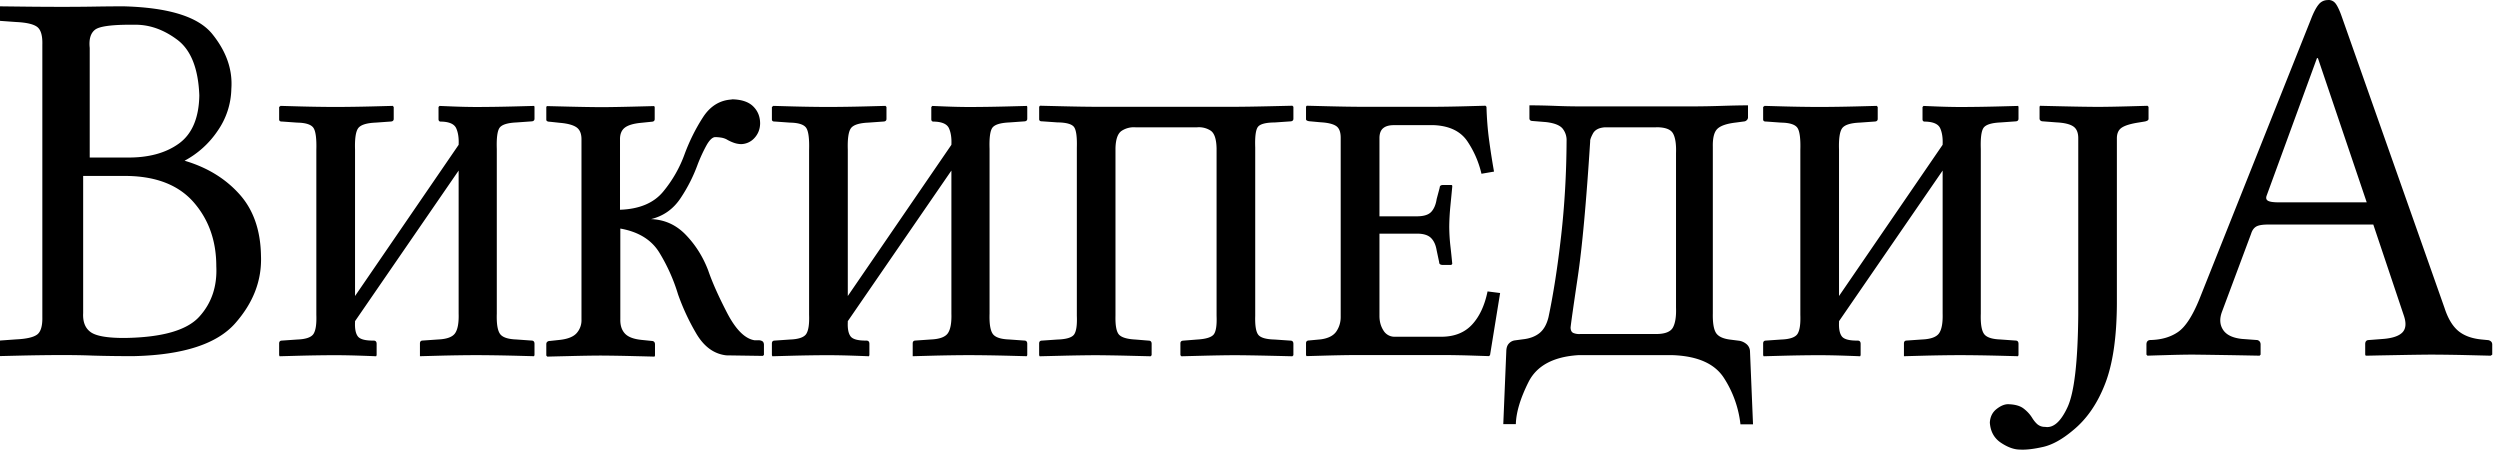 <svg viewBox="0 0 125 23" xmlns="http://www.w3.org/2000/svg"><path d="m102 5.29 1.17.027c.709.016 1.29.025 1.74.027.41-.002.909-.011 1.5-.027l.967-.027.05.054v.594a.098.098 0 0 1-.05.088.46.46 0 0 1-.126.047l-.327.054c-.386.06-.663.143-.832.253-.169.11-.252.295-.248.557v8.23c-.006 1.68-.201 3.02-.584 4.01-.383.995-.917 1.77-1.6 2.33-.537.454-1.04.734-1.51.84-.471.106-.855.15-1.15.132-.294 0-.611-.114-.952-.341-.341-.227-.526-.563-.556-1.01.017-.286.127-.51.33-.672.203-.161.394-.243.575-.246.344.008.605.08.782.216.177.136.319.289.424.459.084.137.174.248.27.331a.577.577 0 0 0 .383.128c.41.07.784-.259 1.12-.985.338-.727.517-2.27.537-4.63v-8.8c.004-.29-.08-.493-.248-.607-.169-.115-.447-.182-.832-.202l-.704-.054a.166.166 0 0 1-.104-.037.128.128 0 0 1-.047-.098v-.594zm-14.6 0v.594a.191.191 0 0 1-.063.125.207.207 0 0 1-.138.064l-.402.054c-.455.052-.764.157-.927.314-.163.157-.239.457-.229.901v8.32c-.01.474.043.802.16.985.118.183.366.296.744.338l.427.054a.751.751 0 0 1 .33.148.49.49 0 0 1 .198.391l.151 3.64h-.628a5.354 5.354 0 0 0-.826-2.32c-.459-.714-1.31-1.09-2.54-1.14h-4.75c-1.24.08-2.07.528-2.48 1.34-.409.816-.62 1.52-.635 2.11h-.628l.151-3.65c.005-.174.051-.305.138-.39a.481.481 0 0 1 .29-.149l.401-.054c.34-.036.616-.14.83-.31.213-.172.363-.437.451-.797.247-1.17.457-2.52.631-4.06.174-1.53.265-3.12.273-4.75a.914.914 0 0 0-.166-.574c-.126-.195-.414-.318-.864-.37l-.678-.055c-.1-.004-.15-.05-.15-.135v-.648c.427.002.846.011 1.26.027.408.016.802.025 1.18.027h5.8c.43-.002.894-.011 1.39-.027.496-.016.928-.025 1.3-.027zm-50.8-.324c.476.008.83.127 1.06.354.231.228.347.515.346.86-.007.28-.1.519-.28.716a.922.922 0 0 1-.675.31 1.187 1.187 0 0 1-.393-.08 2 2 0 0 1-.336-.162.898.898 0 0 0-.27-.084 1.88 1.88 0 0 0-.308-.024c-.141.017-.286.165-.437.442-.15.277-.29.58-.418.908a7.822 7.822 0 0 1-.839 1.67c-.366.565-.865.926-1.5 1.08.68.024 1.26.286 1.74.786.482.5.856 1.09 1.12 1.78.203.594.519 1.3.949 2.13.429.823.884 1.28 1.36 1.36h.201a.384.384 0 0 1 .176.037c.062.028.095.087.101.179v.513l-.05.054-1.83-.027c-.624-.07-1.13-.443-1.52-1.12a11.241 11.241 0 0 1-.895-1.93 8.97 8.97 0 0 0-.936-2.09c-.391-.637-1.04-1.04-1.95-1.2v4.54c-.007.298.069.533.226.705.157.173.433.28.829.321l.528.054c.039 0 .074.014.104.04.03.028.045.068.047.123v.567l-.025.054c-.064-.003-.414-.012-1.05-.027a83.506 83.506 0 0 0-1.64-.027c-.42.002-.951.01-1.6.027-.645.015-1 .024-1.07.027l-.05-.054v-.567c0-.054.017-.095.05-.122a.19.19 0 0 1 .126-.041l.503-.054c.408-.046.692-.163.85-.351a.965.965 0 0 0 .23-.675v-8.99c.003-.29-.08-.493-.248-.611-.17-.118-.447-.193-.832-.226l-.503-.054a.277.277 0 0 1-.126-.024c-.033-.016-.05-.044-.05-.084v-.621l.025-.054 1.09.027c.66.016 1.22.025 1.67.027.406-.002.926-.011 1.56-.027l1.05-.027.025.054v.594c0 .086-.05.131-.151.135l-.528.054c-.385.037-.658.119-.82.246-.162.128-.24.325-.236.591v3.51c.969-.034 1.69-.337 2.16-.908a6.27 6.27 0 0 0 1.08-1.9c.242-.644.543-1.25.905-1.81.36-.56.839-.858 1.43-.894zm79.8-4.97c.17 0 .302.068.396.203.094.135.188.338.283.607l5.15 14.6c.169.519.397.898.685 1.14.288.239.68.382 1.17.429l.276.027c.065 0 .123.02.173.057.05.038.076.09.079.16v.512l-.076.054-1.09-.027a92.767 92.767 0 0 0-1.82-.027c-.318 0-.737.006-1.26.014l-1.41.026c-.422.01-.646.014-.67.014l-.026-.054v-.513c-.004-.14.055-.212.176-.216l.704-.054c.477-.036.804-.146.98-.327.176-.182.201-.46.075-.834l-1.53-4.56h-5.23c-.293-.002-.499.03-.619.098s-.207.188-.26.361l-1.46 3.91c-.127.347-.107.646.06.898.165.252.48.403.944.452l.73.054c.051 0 .098.02.137.058.04.037.061.09.063.159v.513l-.05.054-.732-.014a435.558 435.558 0 0 0-2.61-.04c-.38.002-.84.01-1.38.027-.537.015-.832.025-.886.027l-.05-.054v-.513c.003-.14.07-.212.2-.216.541-.012.998-.143 1.37-.395.372-.251.728-.795 1.07-1.63l5.58-14c.133-.348.263-.597.39-.75a.571.571 0 0 1 .464-.222zm-89.7 5.29.025.054v.594c0 .085-.05.13-.15.135l-.755.054c-.459.021-.74.114-.848.277-.107.163-.15.512-.132 1.05v8.23c-.016.488.035.822.151 1 .116.181.393.278.83.294l.753.054c.101 0 .151.054.151.162v.567l-.025.054-1.02-.027a86.749 86.749 0 0 0-1.87-.027c-.601.002-1.21.011-1.82.027l-.993.027v-.648c.004-.085.046-.131.126-.135l.779-.054c.439-.019.723-.123.854-.314s.19-.518.176-.982v-7.15l-5.18 7.53v.054c-.015.334.034.571.144.712.111.141.373.21.785.206.101 0 .151.054.151.162v.567l-.025.054a78.144 78.144 0 0 0-.716-.027 43.124 43.124 0 0 0-1.32-.027c-.59.002-1.19.011-1.8.027l-.99.027-.024-.054v-.594c.004-.085.046-.131.126-.135l.779-.054c.436-.016.708-.112.817-.287.109-.175.155-.493.138-.955v-8.23c.016-.562-.03-.93-.138-1.1-.11-.174-.381-.265-.817-.273l-.754-.054c-.101.005-.151-.031-.151-.108v-.621l.075-.054.964.027c.596.016 1.19.025 1.77.027.603-.002 1.22-.011 1.85-.027l1.02-.027.05.054v.594c0 .085-.05.13-.15.135l-.754.054c-.461.02-.752.114-.873.28-.121.166-.174.523-.157 1.07v7.32l5.18-7.56c.016-.332-.023-.606-.12-.823-.096-.217-.35-.33-.76-.338-.08.004-.12-.032-.126-.108V5.35l.05-.054.654.027c.403.016.797.025 1.18.027.615-.002 1.24-.011 1.87-.027l1.02-.027zm74.2 0 .025.054v.594c0 .086-.05.131-.15.135l-.755.054c-.459.021-.74.114-.848.277-.107.163-.15.512-.132 1.05v8.23c-.016.488.035.822.151 1 .116.181.393.278.83.294l.753.054c.101 0 .151.054.151.162v.567l-.025.054-1.02-.027a86.749 86.749 0 0 0-1.87-.027c-.601.002-1.21.011-1.82.027l-.993.027v-.648c.004-.085.046-.131.126-.135l.779-.054c.439-.019.724-.123.854-.314.131-.191.189-.518.176-.982v-7.15l-5.18 7.53v.054c-.015.334.034.571.144.712.111.141.373.21.785.206.101 0 .151.054.151.162v.567l-.025.054a78.144 78.144 0 0 0-.716-.027 43.124 43.124 0 0 0-1.32-.027c-.59.002-1.19.011-1.8.027l-.99.027-.024-.054v-.594c.004-.085.046-.131.126-.135l.779-.054c.436-.016.708-.112.817-.287.109-.175.155-.493.138-.955v-8.23c.017-.562-.03-.93-.138-1.1-.11-.174-.381-.265-.817-.273l-.754-.054c-.101.005-.151-.031-.151-.108v-.621l.075-.054.964.027c.596.016 1.19.025 1.77.027.603-.002 1.22-.011 1.85-.027l1.02-.027.05.054v.594c0 .086-.05.131-.15.135l-.755.054c-.46.02-.751.114-.872.28-.122.166-.175.523-.158 1.07v7.32l5.18-7.56c.017-.332-.023-.606-.119-.823-.096-.217-.35-.329-.76-.338-.08.005-.122-.031-.126-.108v-.62l.05-.055.654.027c.403.016.797.025 1.18.027.615-.002 1.24-.011 1.87-.027l1.02-.027zm-48.9 0 1.11.027c.672.016 1.23.025 1.68.027h6.94c.45-.002 1.03-.011 1.73-.027l1.16-.027.05.054v.594c0 .085-.05.13-.15.135l-.78.054c-.448.004-.727.076-.839.216-.112.14-.159.482-.14 1.03v8.42c-.015.495.039.814.16.958.12.144.393.22.82.23l.778.054c.101 0 .151.054.151.162v.567l-.05.054a372.06 372.06 0 0 0-1.15-.027c-.697-.016-1.28-.025-1.74-.027-.441.002-.979.011-1.61.027l-1.05.027-.05-.054v-.594c0-.086.05-.131.15-.135l.679-.054c.459-.026.74-.116.848-.27.107-.154.15-.46.132-.918v-8.37c-.01-.47-.11-.766-.302-.891a1.08 1.08 0 0 0-.678-.162h-3.07a1.112 1.112 0 0 0-.691.172c-.2.13-.304.424-.314.88v8.37c-.012.494.049.81.182.949.133.139.407.219.823.24l.653.054c.1 0 .15.054.15.162v.567l-.05.054-1.1-.027a91.486 91.486 0 0 0-1.66-.027 92.99 92.99 0 0 0-1.68.027l-1.11.027-.025-.054v-.594c.004-.086.046-.131.126-.135l.78-.054c.458-.014.74-.101.847-.26.107-.16.151-.47.132-.928v-8.4c.016-.557-.034-.907-.15-1.05-.117-.142-.394-.215-.83-.22l-.754-.053c-.1.004-.15-.032-.15-.108v-.621zm-.662 0 .025.054v.594c0 .086-.05.131-.15.135l-.755.054c-.459.021-.74.114-.848.277-.107.163-.15.512-.132 1.05v8.23c-.016.488.035.822.151 1 .116.181.393.278.83.294l.753.054c.101 0 .151.054.151.162v.567l-.025.054-1.02-.027a86.749 86.749 0 0 0-1.87-.027c-.601.002-1.21.011-1.82.027l-.993.027v-.648c.004-.085.046-.131.126-.135l.779-.054c.439-.019.723-.123.854-.314s.19-.518.176-.982v-7.15l-5.18 7.53v.054c-.015.334.034.571.144.712.111.141.373.21.785.206.101 0 .151.054.151.162v.567l-.025.054a78.144 78.144 0 0 0-.716-.027 43.124 43.124 0 0 0-1.32-.027c-.59.002-1.19.011-1.8.027l-.99.027-.024-.054v-.594c.004-.085.046-.131.126-.135l.779-.054c.436-.016.708-.112.817-.287.109-.175.155-.493.138-.955v-8.23c.017-.562-.03-.93-.138-1.1-.11-.174-.381-.265-.817-.273l-.754-.054c-.101.005-.151-.031-.151-.108v-.621l.075-.054.964.027c.596.016 1.19.025 1.77.027.603-.002 1.22-.011 1.85-.027l1.02-.027.05.054v.594c0 .086-.05.131-.15.135l-.754.054c-.461.02-.752.114-.873.28-.121.166-.174.523-.157 1.07v7.32l5.18-7.56c.016-.332-.023-.606-.12-.823-.096-.217-.35-.329-.76-.338-.08.005-.12-.031-.125-.108v-.62l.05-.055.653.027c.403.016.797.025 1.18.027.615-.002 1.24-.011 1.87-.027l1.02-.027zm14 0 1.07.027c.65.016 1.2.025 1.64.027h3.69a73.63 73.63 0 0 0 1.55-.027l.986-.027.05.054c.016.579.06 1.14.132 1.67.072.535.154 1.06.245 1.57l-.628.108a4.866 4.866 0 0 0-.682-1.59c-.336-.521-.896-.801-1.68-.84h-2.01c-.239-.002-.42.049-.543.152-.123.103-.185.268-.185.496v3.91h1.88c.342-.002.581-.079.716-.23.135-.15.223-.361.264-.633l.151-.567c0-.086.05-.131.151-.135h.427c.024 0 .04.007.044.02a.16.16 0 0 1 .007.06c-.029.304-.06.63-.095.98-.034.35-.053.69-.056 1.02.003.334.022.65.056.952.035.3.066.604.095.91l-.05.055h-.428c-.12-.005-.18-.05-.176-.135l-.126-.594c-.044-.271-.138-.478-.283-.621-.144-.143-.377-.215-.697-.216h-1.88v4.13c.002.267.067.502.195.705a.64.64 0 0 0 .534.32h2.39c.637-.006 1.14-.208 1.51-.606.37-.398.63-.952.776-1.66l.628.08-.503 3.1-.05.055-.836-.027a54.885 54.885 0 0 0-1.4-.027h-4.4c-.433.002-.942.011-1.53.027l-.961.027-.025-.054v-.594a.139.139 0 0 1 .028-.088c.02-.029.061-.045.123-.047l.578-.054c.383-.05.648-.186.795-.408.147-.222.217-.473.21-.753v-8.91c.002-.301-.077-.502-.239-.604-.16-.102-.417-.161-.766-.18l-.578-.053c-.072-.015-.116-.033-.132-.054-.016-.021-.022-.04-.019-.054v-.621zM-.062.316l1.12.013c.695.009 1.38.013 2.07.014.588-.001 1.13-.005 1.63-.014.5-.008.97-.012 1.41-.013 2.27.059 3.75.52 4.45 1.39.699.866 1.02 1.78.949 2.74a3.79 3.79 0 0 1-.688 2.1 4.608 4.608 0 0 1-1.65 1.49c1.12.33 2.03.884 2.73 1.66.704.773 1.07 1.81 1.09 3.09.049 1.23-.382 2.35-1.29 3.38-.909 1.03-2.59 1.58-5.04 1.64a63.099 63.099 0 0 1-2.11-.027c-.365-.016-.86-.025-1.49-.027-.683.002-1.37.011-2.07.027l-1.12.027-.05-.054v-.513c-.004-.14.054-.212.176-.216l.754-.054c.516-.024.866-.105 1.05-.243.183-.138.269-.435.258-.891v-13.6c.013-.444-.07-.737-.248-.881-.18-.143-.531-.228-1.06-.253l-.754-.054c-.063-.001-.107-.02-.135-.054A.207.207 0 0 1-.121.858v-.54zm6.46 8.48h-2.24v6.86c-.023.442.105.76.383.955.279.195.846.29 1.7.287 1.86-.027 3.1-.38 3.72-1.06.618-.678.903-1.52.854-2.53 0-1.25-.37-2.31-1.11-3.17-.739-.86-1.84-1.31-3.31-1.34zm76.4-2.43h-2.56c-.294.022-.491.126-.591.31-.1.186-.146.316-.138.392-.195 3.05-.402 5.32-.622 6.79-.22 1.48-.339 2.32-.358 2.52.004.143.052.235.144.273a.774.774 0 0 0 .333.05h3.79c.449.001.732-.109.851-.327.119-.219.17-.55.154-.996v-7.72c.016-.456-.035-.786-.154-.992-.119-.206-.403-.307-.851-.304zm33.1-3.46h-.05l-2.51 6.86c-.053.133-.03.225.069.277.098.052.285.076.559.074h4.37l-2.44-7.21zm-109-1.67h-.459c-.909.005-1.47.087-1.68.245-.228.172-.319.476-.273.915v5.48h1.86c1.06.014 1.93-.217 2.59-.692.664-.475 1.01-1.28 1.03-2.41-.05-1.35-.422-2.29-1.12-2.8-.696-.515-1.42-.76-2.17-.736z" fill="#000" fill-rule="nonzero"/></svg>